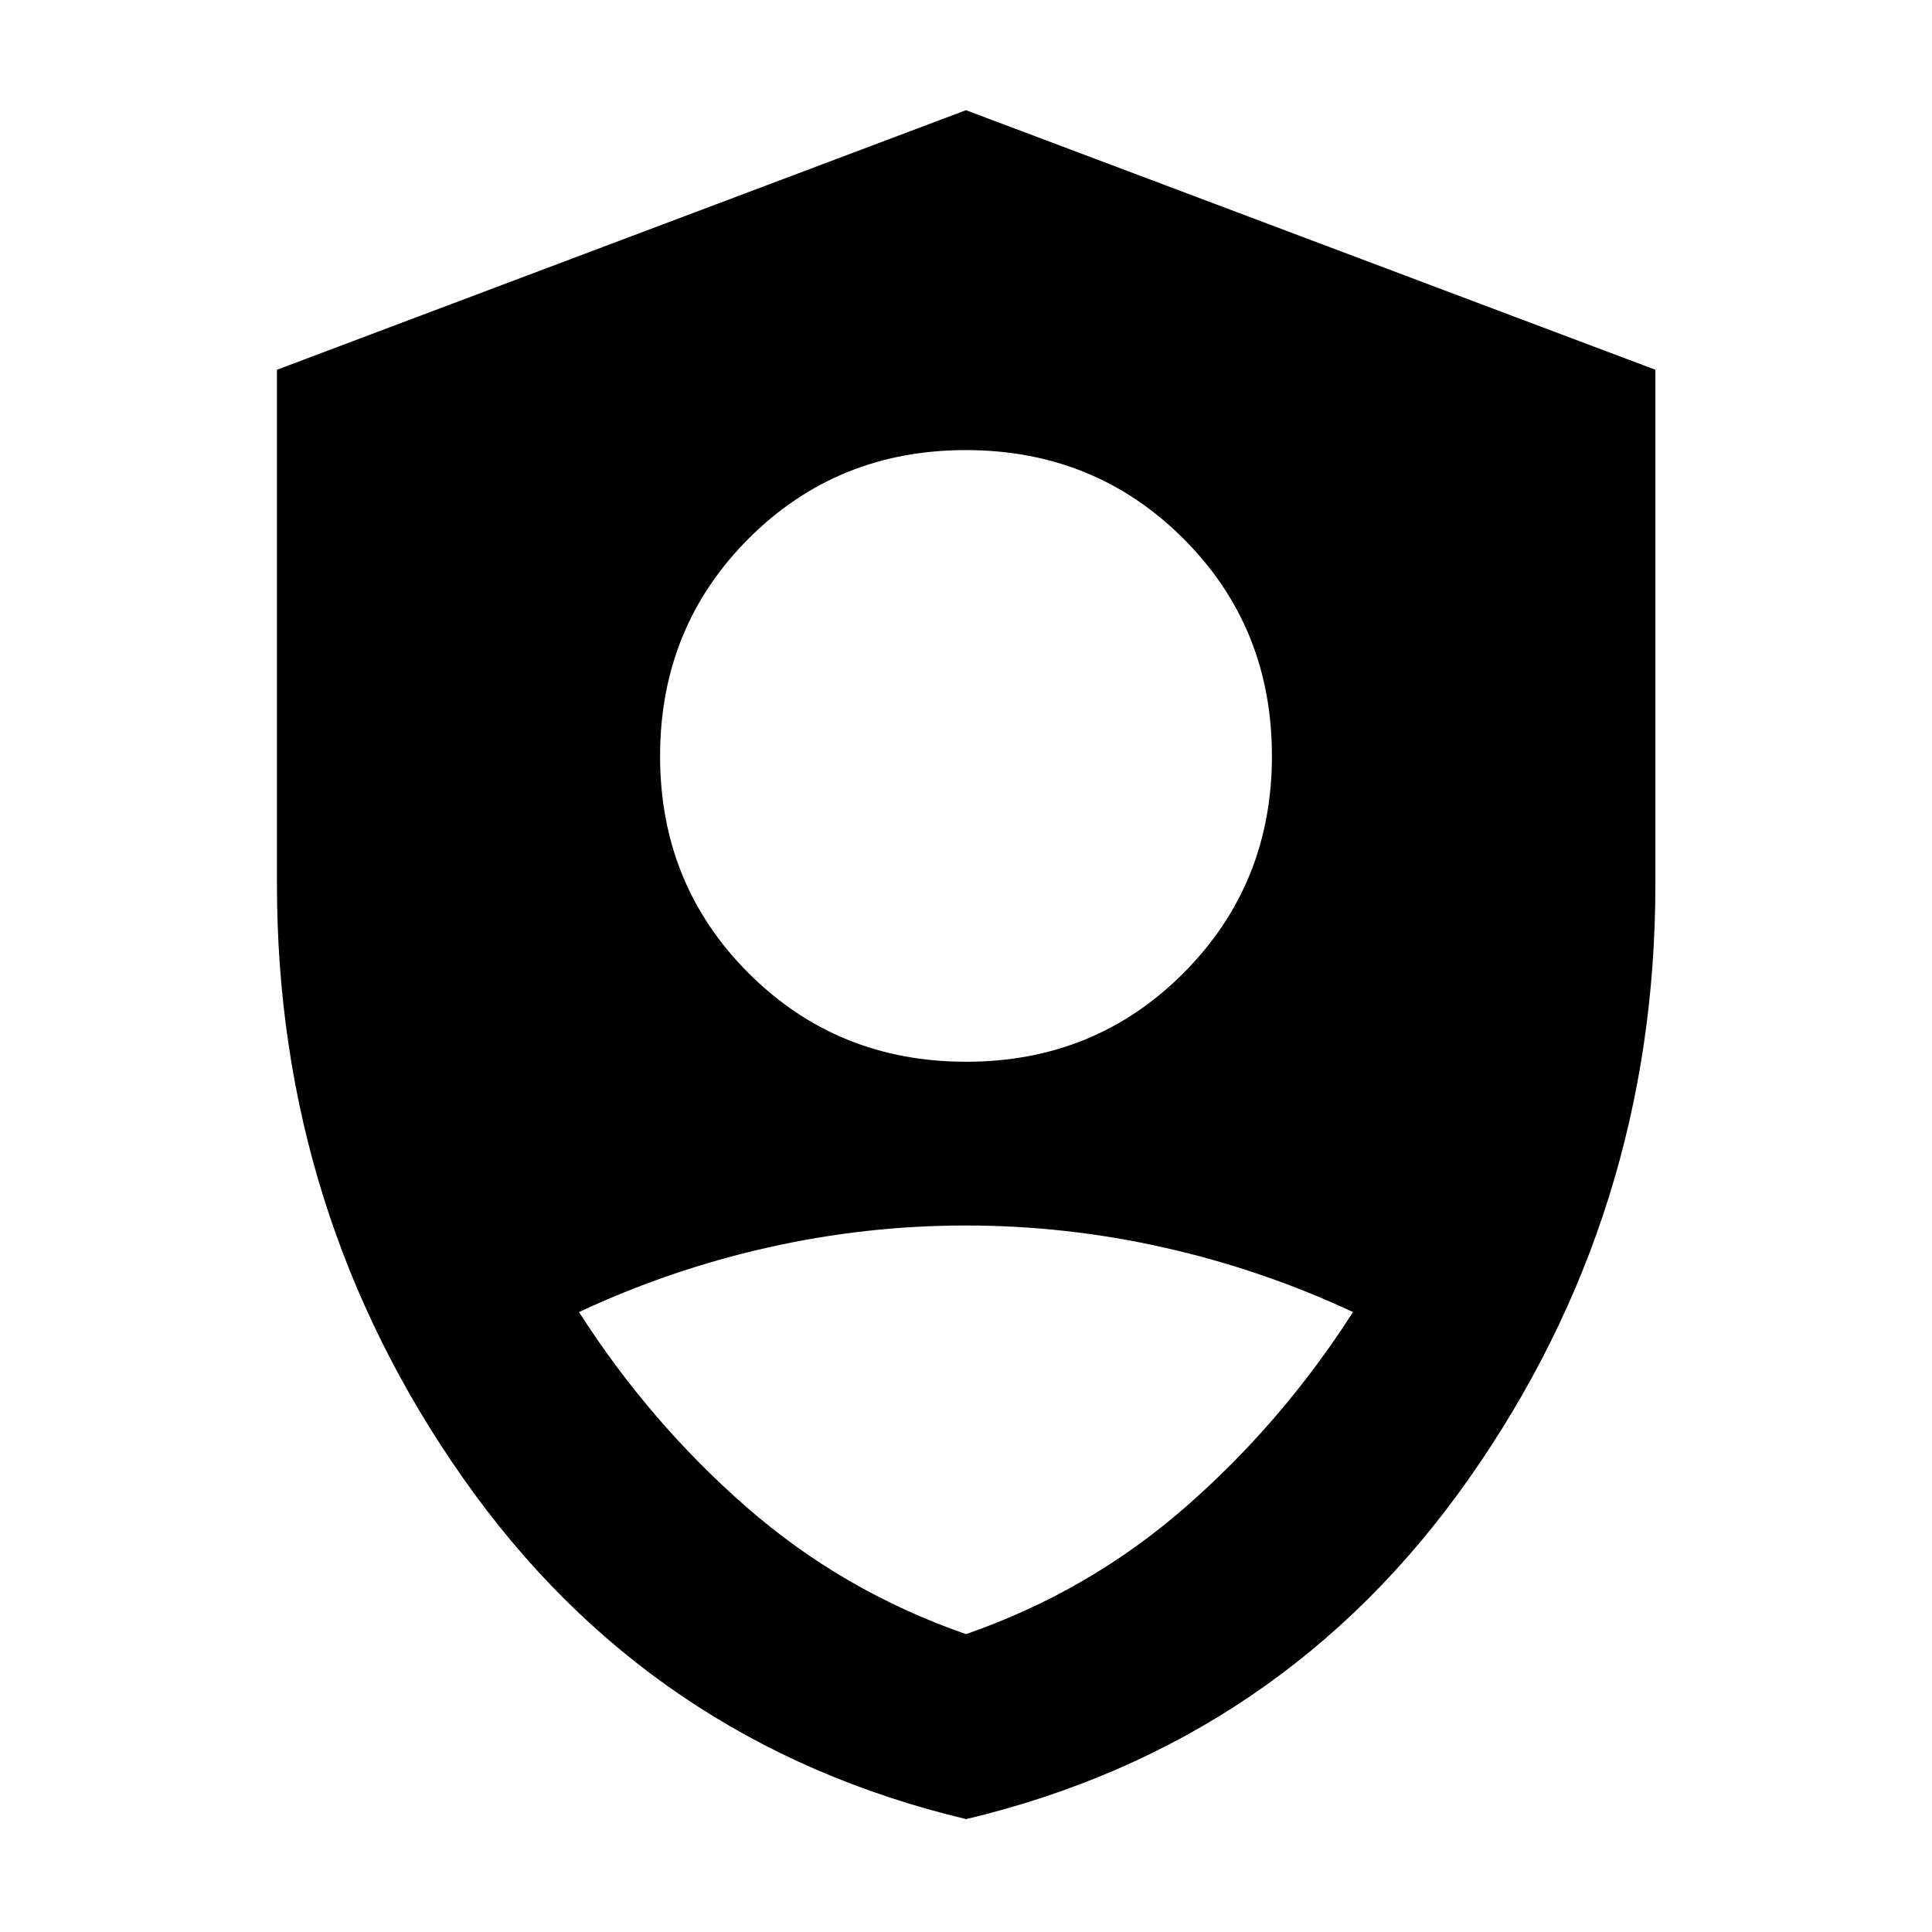 <svg xmlns="http://www.w3.org/2000/svg" height="40" viewBox="0 -960 960 960" width="40"><path d="M480.08-432.42q64.04 0 107.98-44.06 43.95-44.05 43.95-107.9 0-64.09-44.03-108.03-44.02-43.94-108.06-43.94-64.04 0-107.98 44.02-43.95 44.03-43.95 108.08 0 63.88 44.03 107.85 44.02 43.98 108.06 43.98Zm-.01 376.33Q322.79-93.61 230.2-225.39q-92.59-131.77-92.59-295.3v-255.58L480-905.25l342.55 128.98v255.58q0 163.53-92.56 295.3-92.57 131.78-249.92 169.3Zm-.07-91.92q61.16-21.23 109.18-63.23 48.02-41.99 83.12-96.8-44.96-21.02-93.7-32.02-48.74-11-98.69-11-49.95 0-98.63 11-48.68 11-93.58 32.02 35.1 54.81 83.12 96.8 48.02 42 109.18 63.23Z"/></svg>